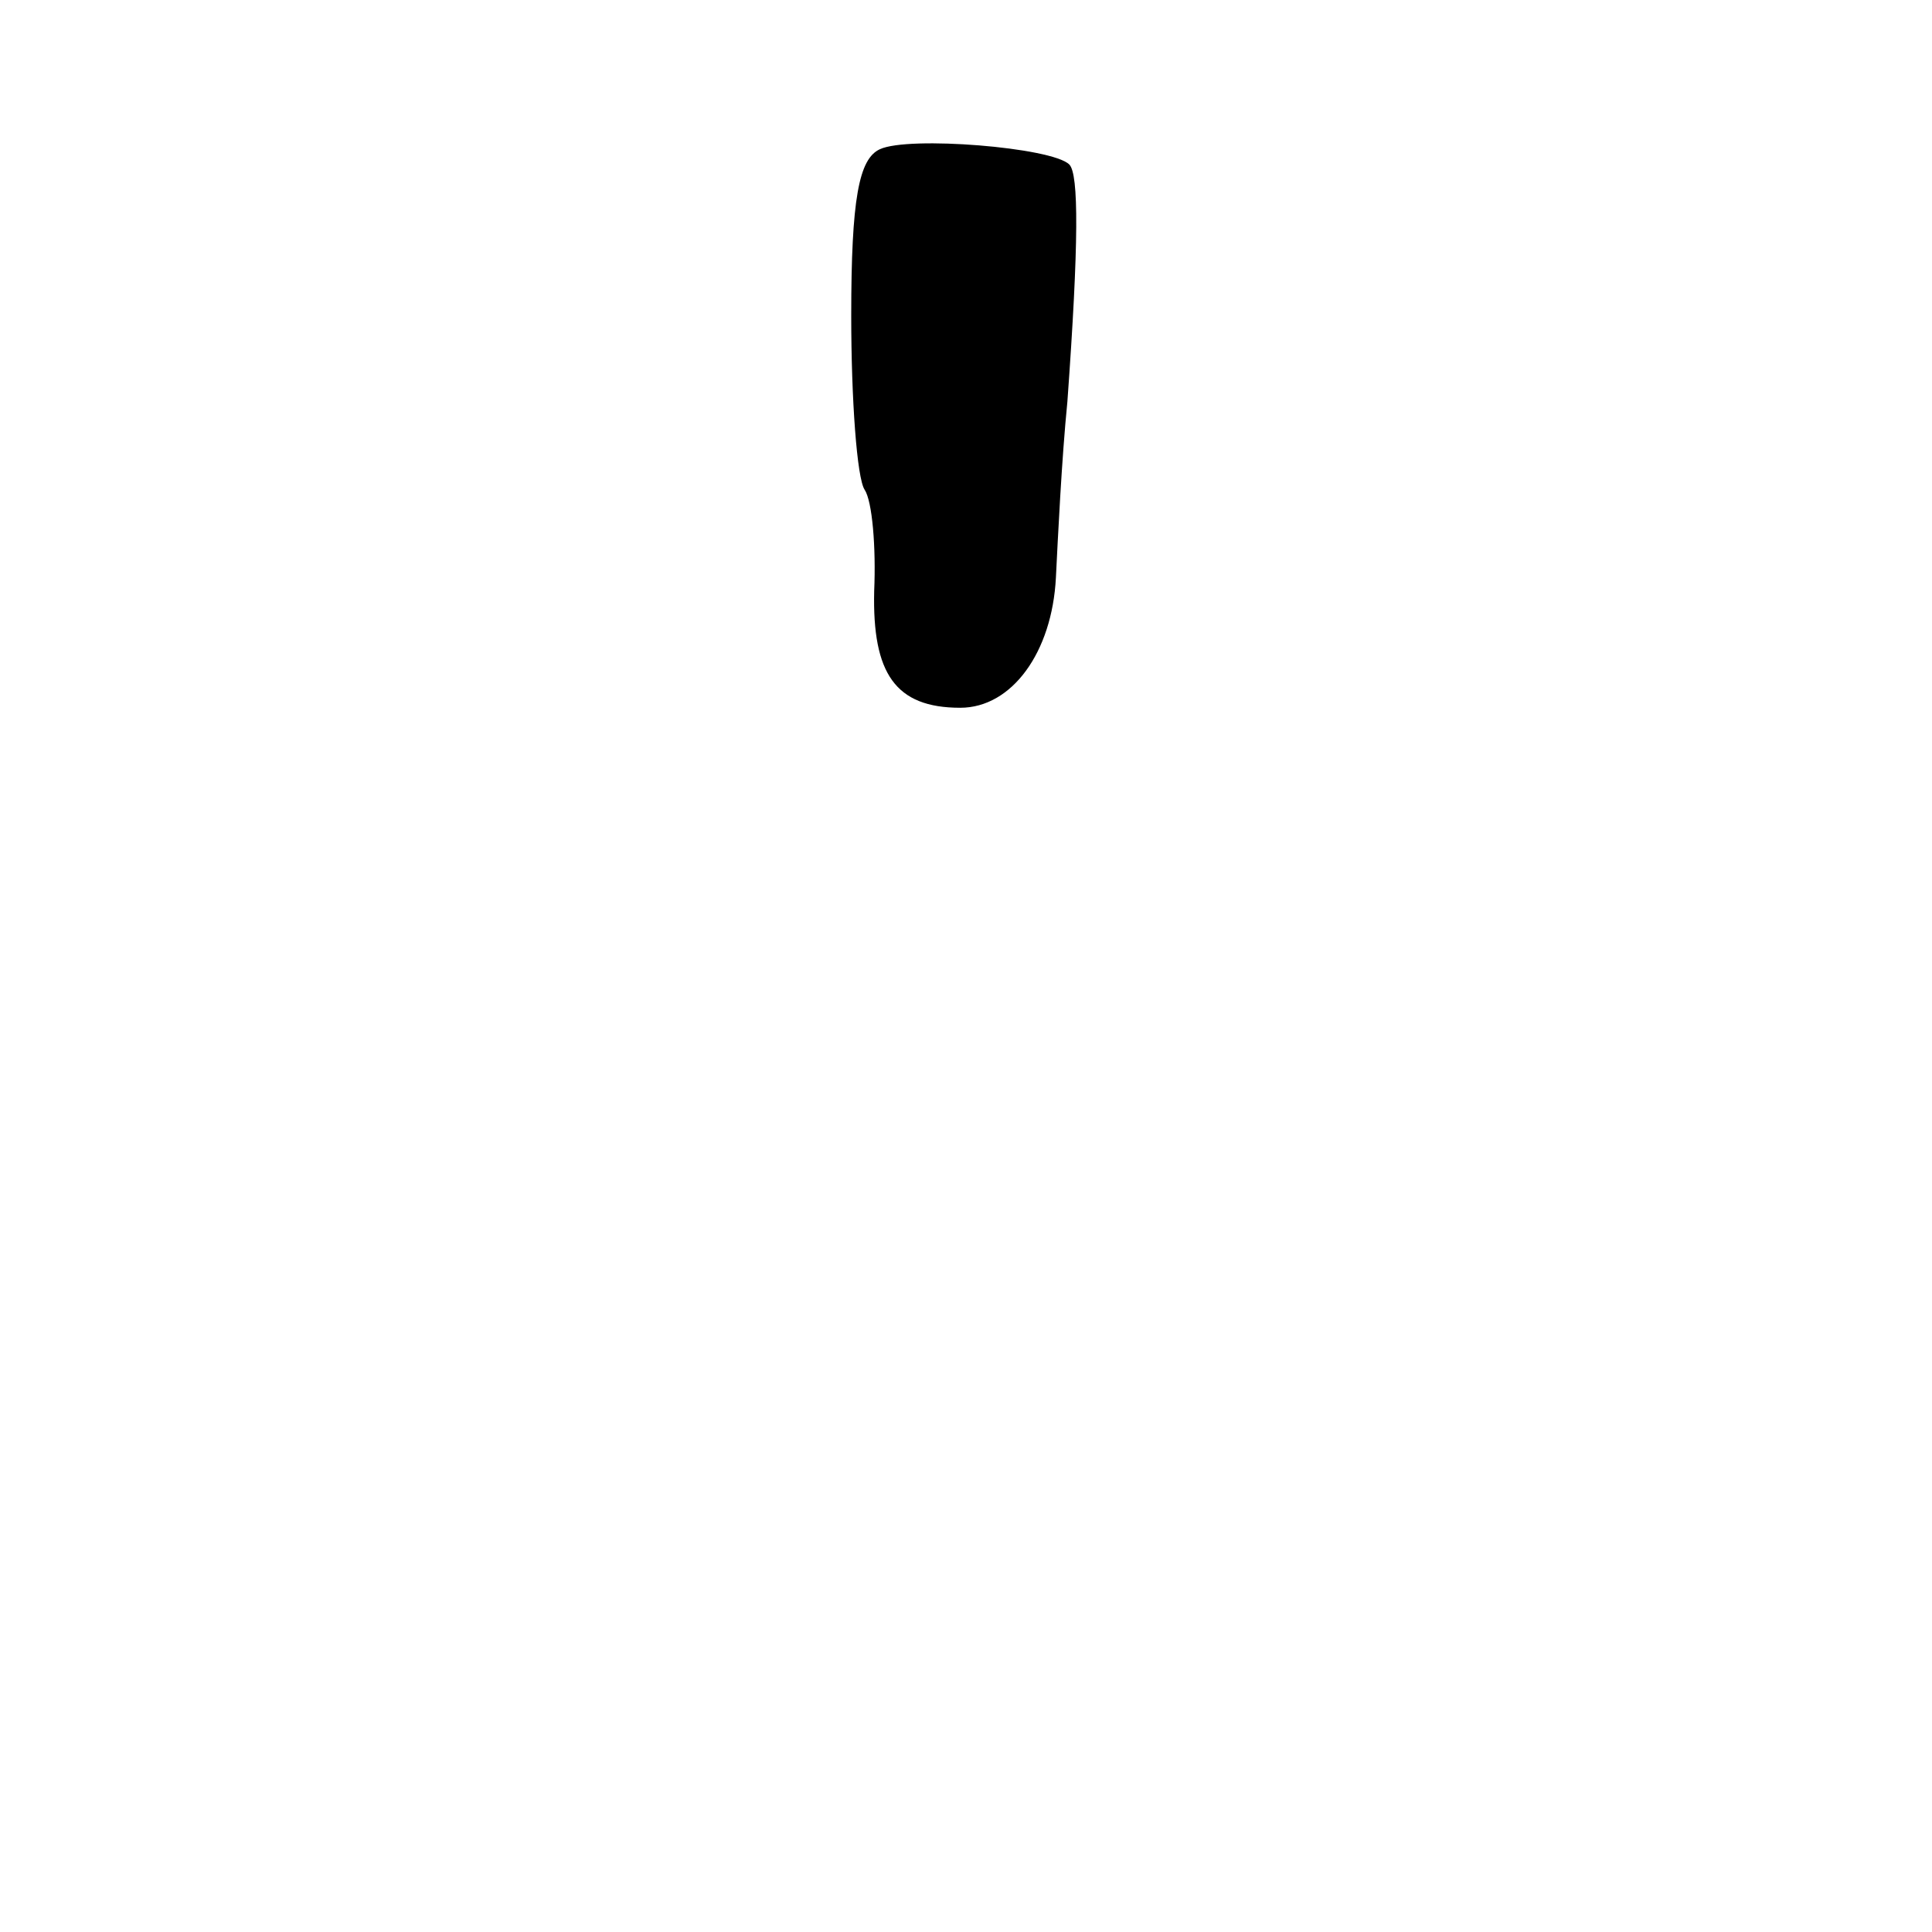 <?xml version="1.0" standalone="no"?>
<!DOCTYPE svg PUBLIC "-//W3C//DTD SVG 20010904//EN"
 "http://www.w3.org/TR/2001/REC-SVG-20010904/DTD/svg10.dtd">
<svg version="1.0" xmlns="http://www.w3.org/2000/svg"
 width="101pt" height="101pt" viewBox="0 0 101 101"
 preserveAspectRatio="xMidYMid meet">
<g transform="translate(0,101) scale(0.1,-0.1)"
fill="#000000" stroke="none">
<path d="M460 932 c-11 -5 -15 -26 -15 -87 0 -44 3 -85 7 -91 4 -6 6 -30 5
-53 -1 -43 11 -61 45 -61 27 0 48 29 50 68 1 20 3 62 6 92 6 83 6 119 1 124
-9 9 -84 15 -99 8z"/>
</g>
</svg>
